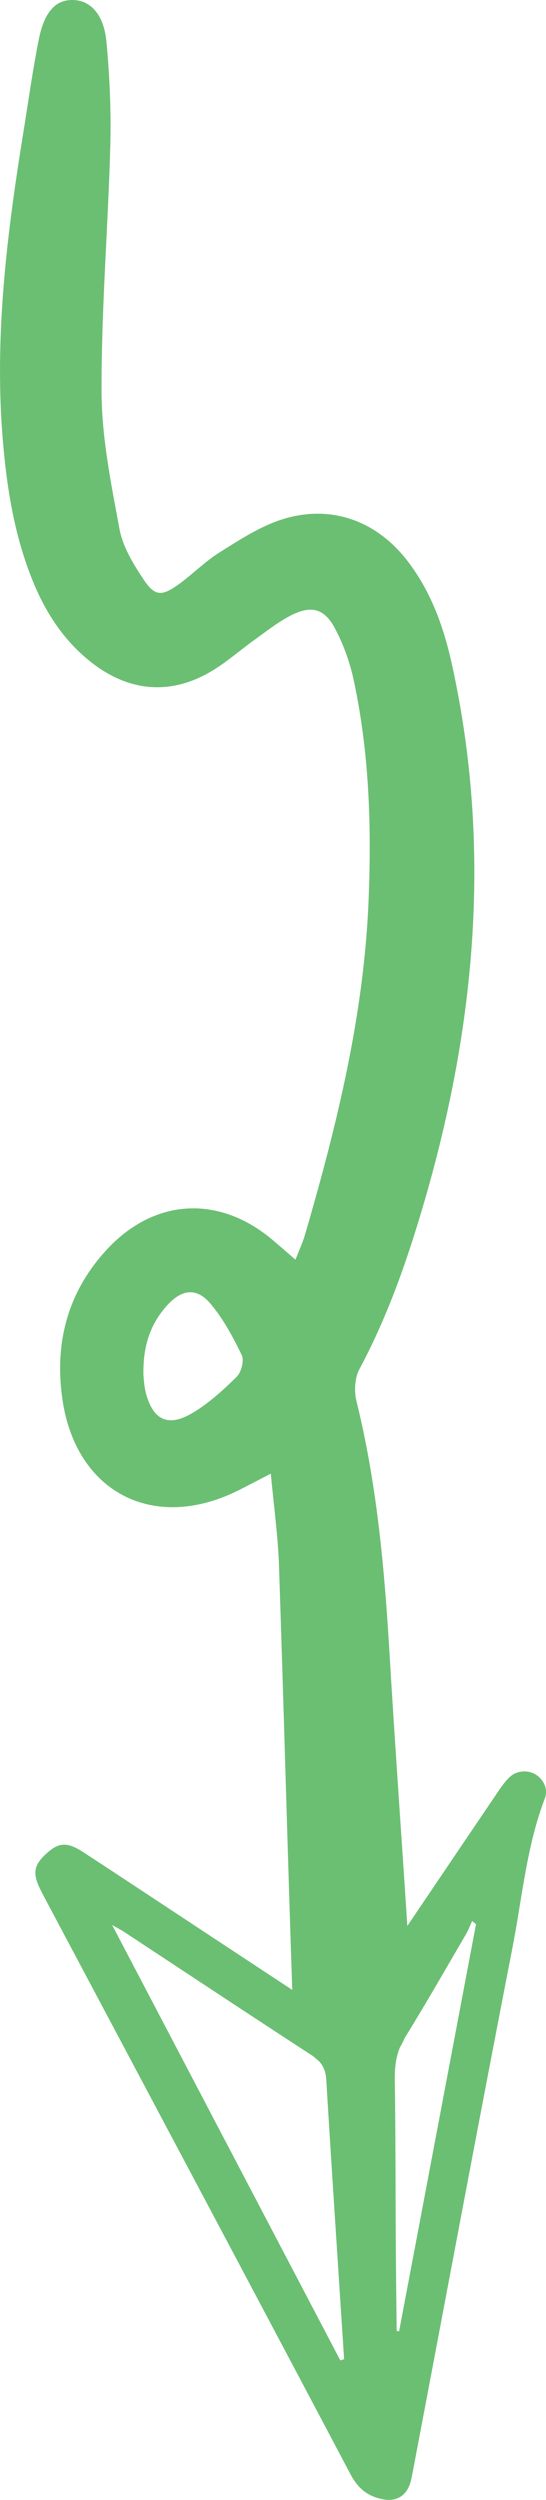 <svg xmlns="http://www.w3.org/2000/svg" width="235.92" height="1080" viewBox="0 0 235.92 1080"><g id="a"/><g id="b"><g id="c"><g id="d"><path d="M117.02 636.63c-6.25 3.22-10.41 5.47-14.65 7.55-36.5 17.83-69.76.26-75.44-39.89-3.42-24.2 2.29-45.92 18.89-64.1 20.7-22.68 48.99-24.15 72.28-4.25 2.96 2.53 5.9 5.09 9.57 8.26 1.62-4.19 3.1-7.32 4.06-10.6 13.82-47.34 25.54-95.08 27.53-144.69 1.29-32.02.31-63.89-6.48-95.31-1.66-7.69-4.45-15.4-8.17-22.33-4.57-8.5-10.26-9.84-19.01-5.35-5.47 2.81-10.38 6.73-15.42 10.34-6.13 4.39-11.82 9.45-18.22 13.36-17.62 10.75-35.65 9.51-52.05-3.12-11.92-9.19-19.91-21.3-25.57-35.07-8.18-19.93-11.48-40.92-13.2-62.21-3.6-44.58 1.91-88.56 9.01-132.42 2.12-13.13 3.96-26.31 6.52-39.36C19.1 5.06 24-.17 31.6.0c7.49.17 13.28 6.21 14.39 18.01 1.4 14.96 2.08 30.09 1.67 45.11-.97 35.46-3.93 70.9-3.77 106.34.08 19.73 4.13 39.56 7.74 59.09 1.39 7.53 5.81 14.84 10.14 21.4 5.04 7.66 7.94 7.83 15.25 2.61 6.13-4.37 11.47-9.93 17.82-13.9 8.56-5.36 17.3-11.11 26.78-14.18 21-6.79 40.86.27 54.35 17.73 10.25 13.27 15.76 28.66 19.31 44.84 17.19 78.19 10.36 155.2-11.72 231.37-7.29 25.14-15.82 49.84-28.26 73.08-2.03 3.79-2.33 9.51-1.27 13.81 8.86 35.93 12.12 72.51 14.3 109.32 2.81 47.36 6.34 94.68 9.23 142.03.42 6.96.17 14.34-1.74 20.96-2.92 10.08-10.28 16.45-21.17 17.56-10.2 1.04-20.2-4.49-24.46-14.81-2.46-5.97-3.65-12.81-3.87-19.31-2.08-61.6-3.7-123.22-5.78-184.83-.43-12.67-2.21-25.29-3.53-39.62zm-55.05-42.6c.14 1.04.22 4.65 1.13 8.03 3.09 11.38 9.48 14.55 19.79 8.53 7.13-4.16 13.45-9.96 19.38-15.79 2.01-1.97 3.3-7.07 2.17-9.41-3.83-7.86-8.07-15.83-13.71-22.41-5.79-6.75-12.11-5.98-18.25.68-7.18 7.81-10.75 17.17-10.51 30.37z" fill="#6bbf73"/><path d="M148.87 874.12c1.35-2.66 2.33-5.26 3.84-7.5 20.77-30.88 41.6-61.72 62.45-92.54 1.54-2.27 3.14-4.59 5.14-6.43 3.19-2.93 8.17-3.08 11.5-.81 3.3 2.25 5.07 6.27 3.6 10.14-7.9 20.77-9.77 42.86-13.96 64.41-14.67 75.43-28.76 150.97-43.09 226.47-.41 2.15-.79 4.38-1.66 6.37-1.95 4.47-5.96 6.39-10.74 5.59-6.7-1.11-11.16-4.55-14.46-10.8-42.47-80.36-85.17-160.6-127.81-240.86-1.94-3.65-3.89-7.29-5.79-10.96-3.93-7.59-3.5-11.17 1.9-16.2 5.51-5.13 9.15-5.43 16.24-.8 17.77 11.61 35.45 23.35 53.17 35.03 17.26 11.38 34.52 22.77 51.79 34.13 2.03 1.33 4.16 2.52 7.87 4.76zm-1.82 145.62c.55-.18 1.1-.36 1.64-.54-.3-4.52-.6-9.04-.89-13.56-2.3-35.71-4.68-71.41-6.82-107.13-.29-4.88-2.13-7.89-6.24-10.57-27.01-17.56-53.85-35.38-80.76-53.1-1.77-1.17-3.68-2.13-5.52-3.19m157.22-.38c-.55-.46-1.11-.91-1.67-1.37-.91 1.97-1.7 4.07-2.76 5.88-8.74 14.96-17.35 30.05-26.39 44.67-3.35 5.42-4.38 11.06-4.27 18.03.35 23.63.29 47.26.43 70.89.08 12.53.24 25.06.37 37.59.35.08.7.16 1.05.24 11.08-58.64 22.16-117.29 33.24-175.93z" fill="#6bbf73"/></g></g></g></svg>